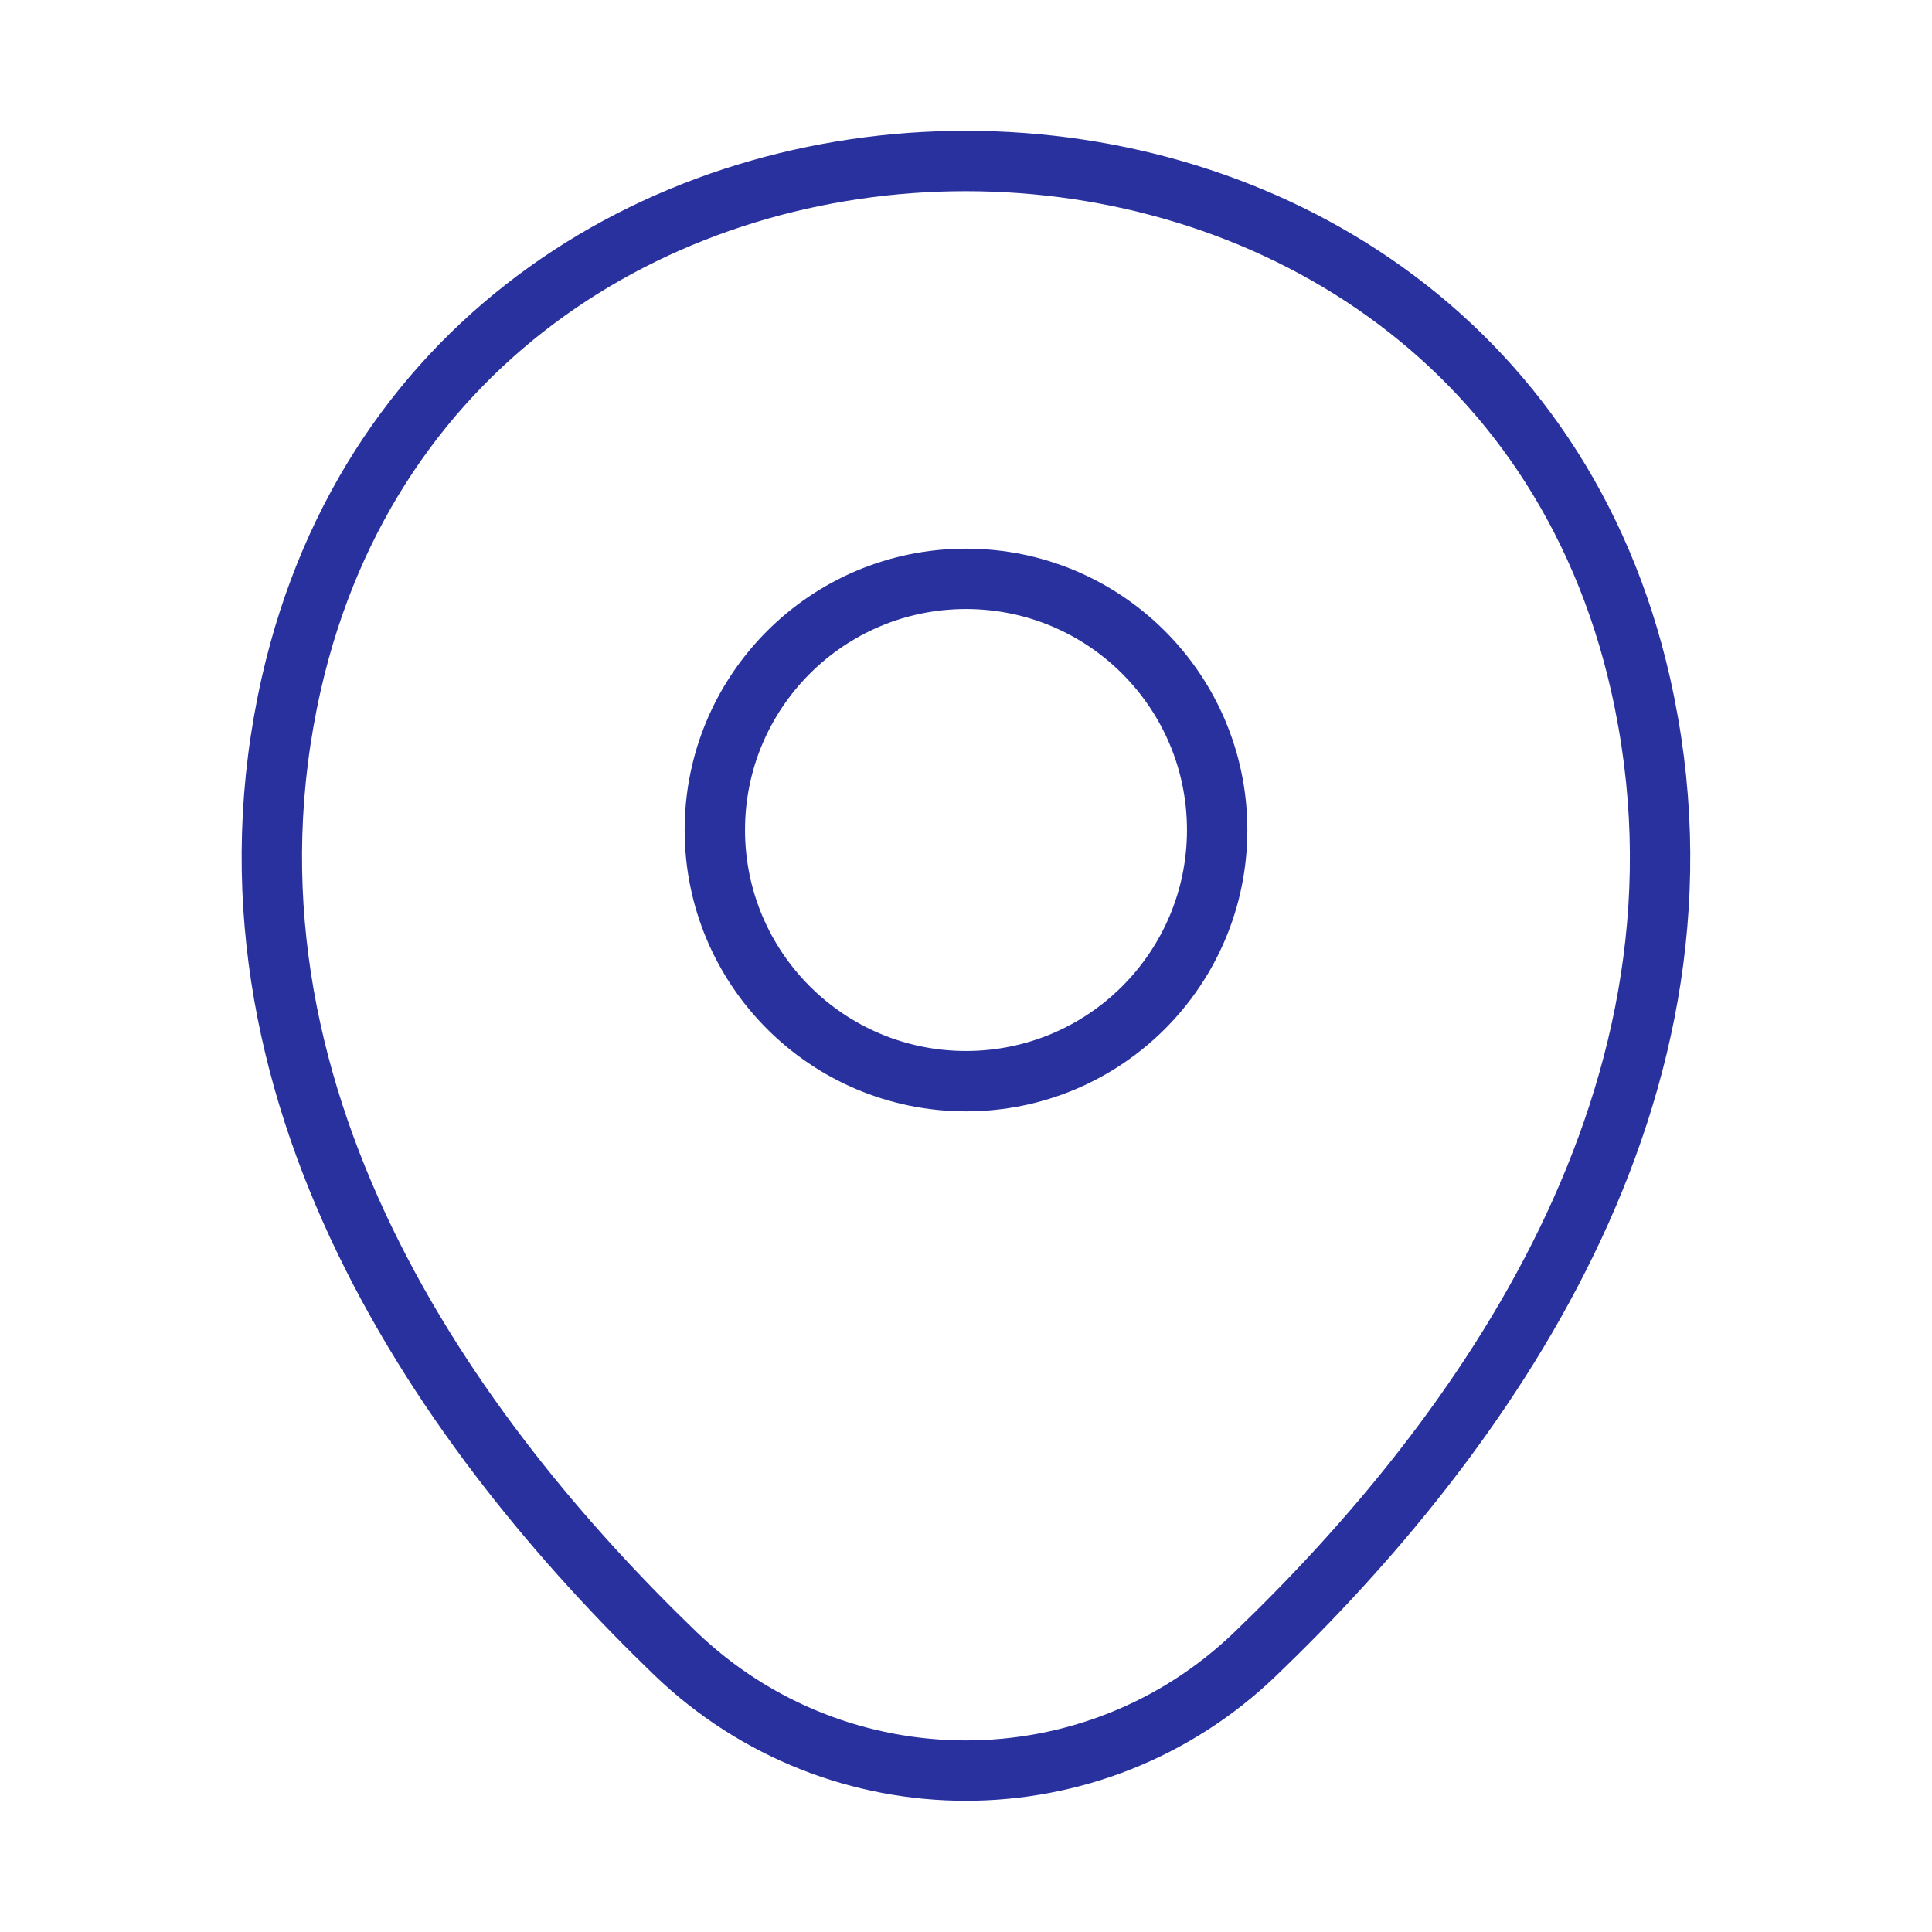 <svg width="48" height="48" viewBox="0 0 48 48" fill="none" xmlns="http://www.w3.org/2000/svg">
<path d="M24 26.861C27.446 26.861 30.24 24.067 30.24 20.621C30.24 17.175 27.446 14.381 24 14.381C20.553 14.381 17.76 17.175 17.76 20.621C17.76 24.067 20.553 26.861 24 26.861Z" stroke="#29319F" stroke-width="1.5"/>
<path d="M7.239 16.98C11.179 -0.34 36.839 -0.32 40.759 17C43.059 27.16 36.739 35.76 31.199 41.08C27.179 44.96 20.819 44.96 16.779 41.08C11.259 35.76 4.939 27.14 7.239 16.98Z" stroke="#29319F" stroke-width="1.5"/>
</svg>
